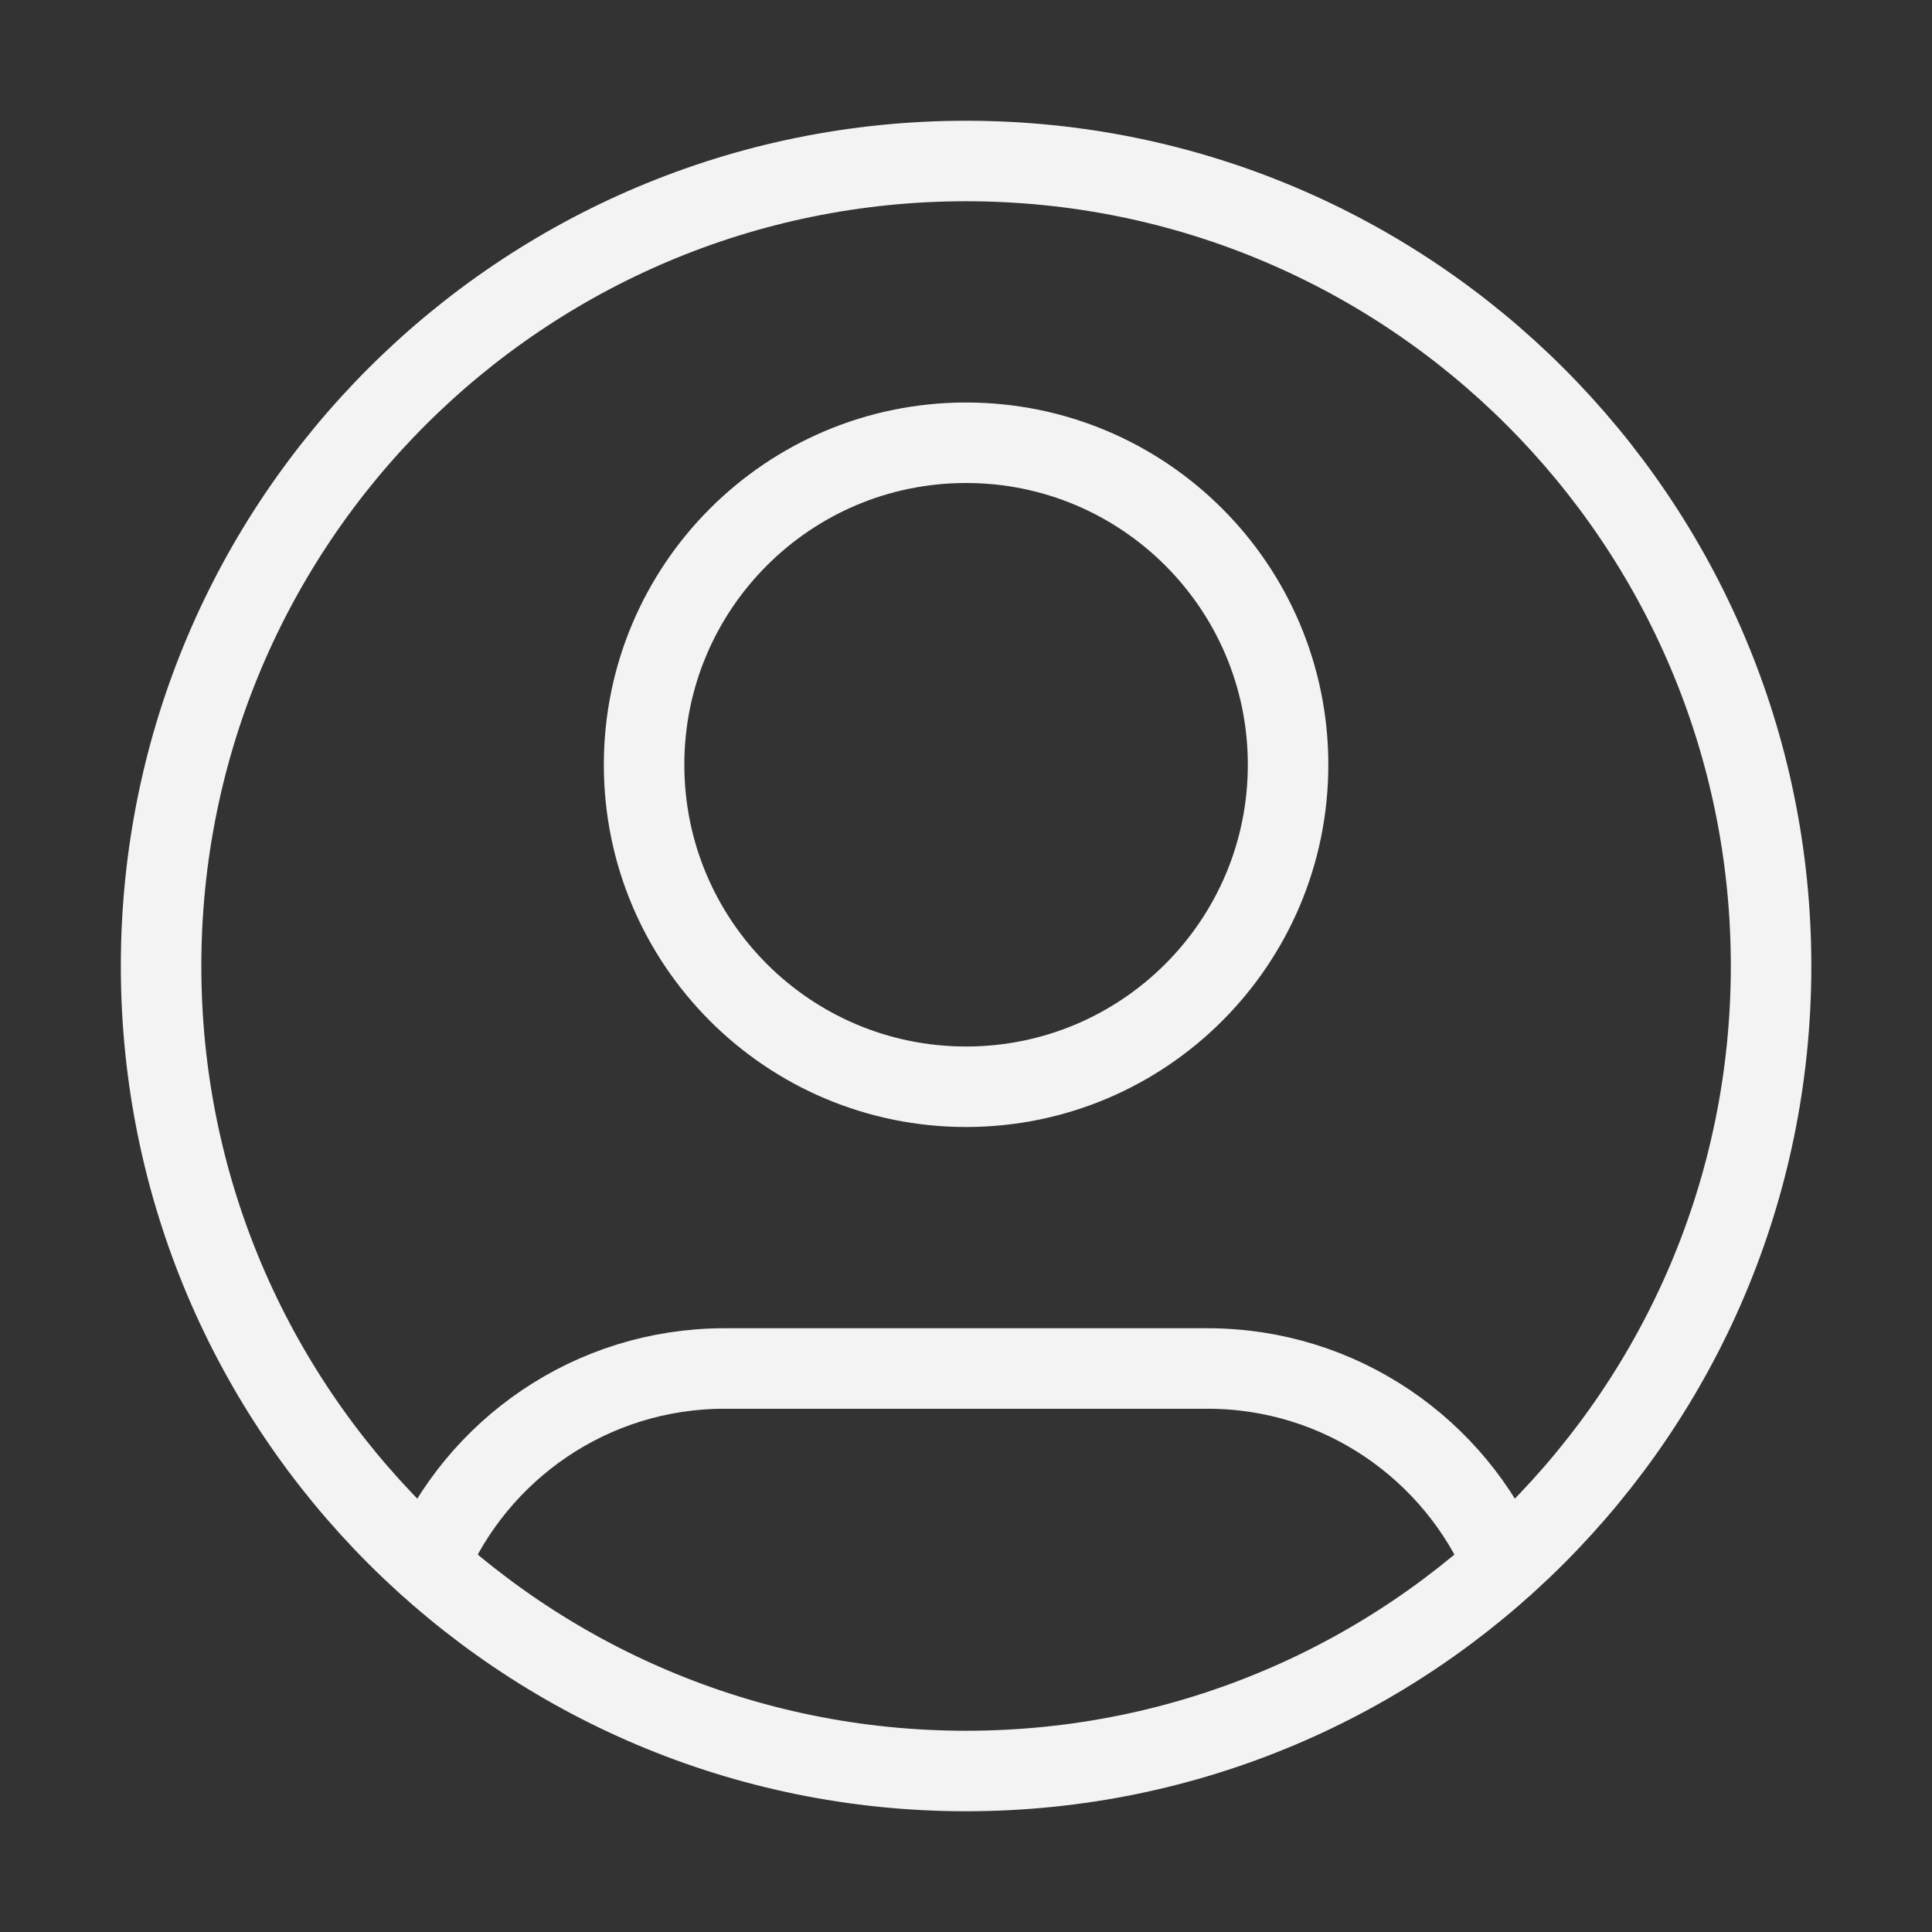 <svg width="24" height="24" viewBox="0 0 24 24" fill="none" xmlns="http://www.w3.org/2000/svg">
<rect x="0" y="0" width="24" height="24" fill="#333333" stroke="none"/>
<g clip-path="url(#clip0_22_3408)">
<path d="M5.317 19.439C5.926 18.005 7.346 17 9.001 17H15.001C16.656 17 18.076 18.006 18.685 19.439M16.001 9.5C16.001 11.709 14.21 13.5 12.001 13.5C9.792 13.5 8.001 11.709 8.001 9.5C8.001 7.291 9.792 5.5 12.001 5.5C14.21 5.5 16.001 7.291 16.001 9.5ZM22.001 12C22.001 17.523 17.524 22 12.001 22C6.478 22 2.001 17.523 2.001 12C2.001 6.477 6.478 2 12.001 2C17.524 2 22.001 6.477 22.001 12Z" stroke="#F3F3F3" stroke-linecap="round" stroke-linejoin="round"/>
</g>
<defs>
<clipPath id="clip0_22_3408">
<rect width="24" height="24" fill="white"/>
</clipPath>
</defs>
</svg>
